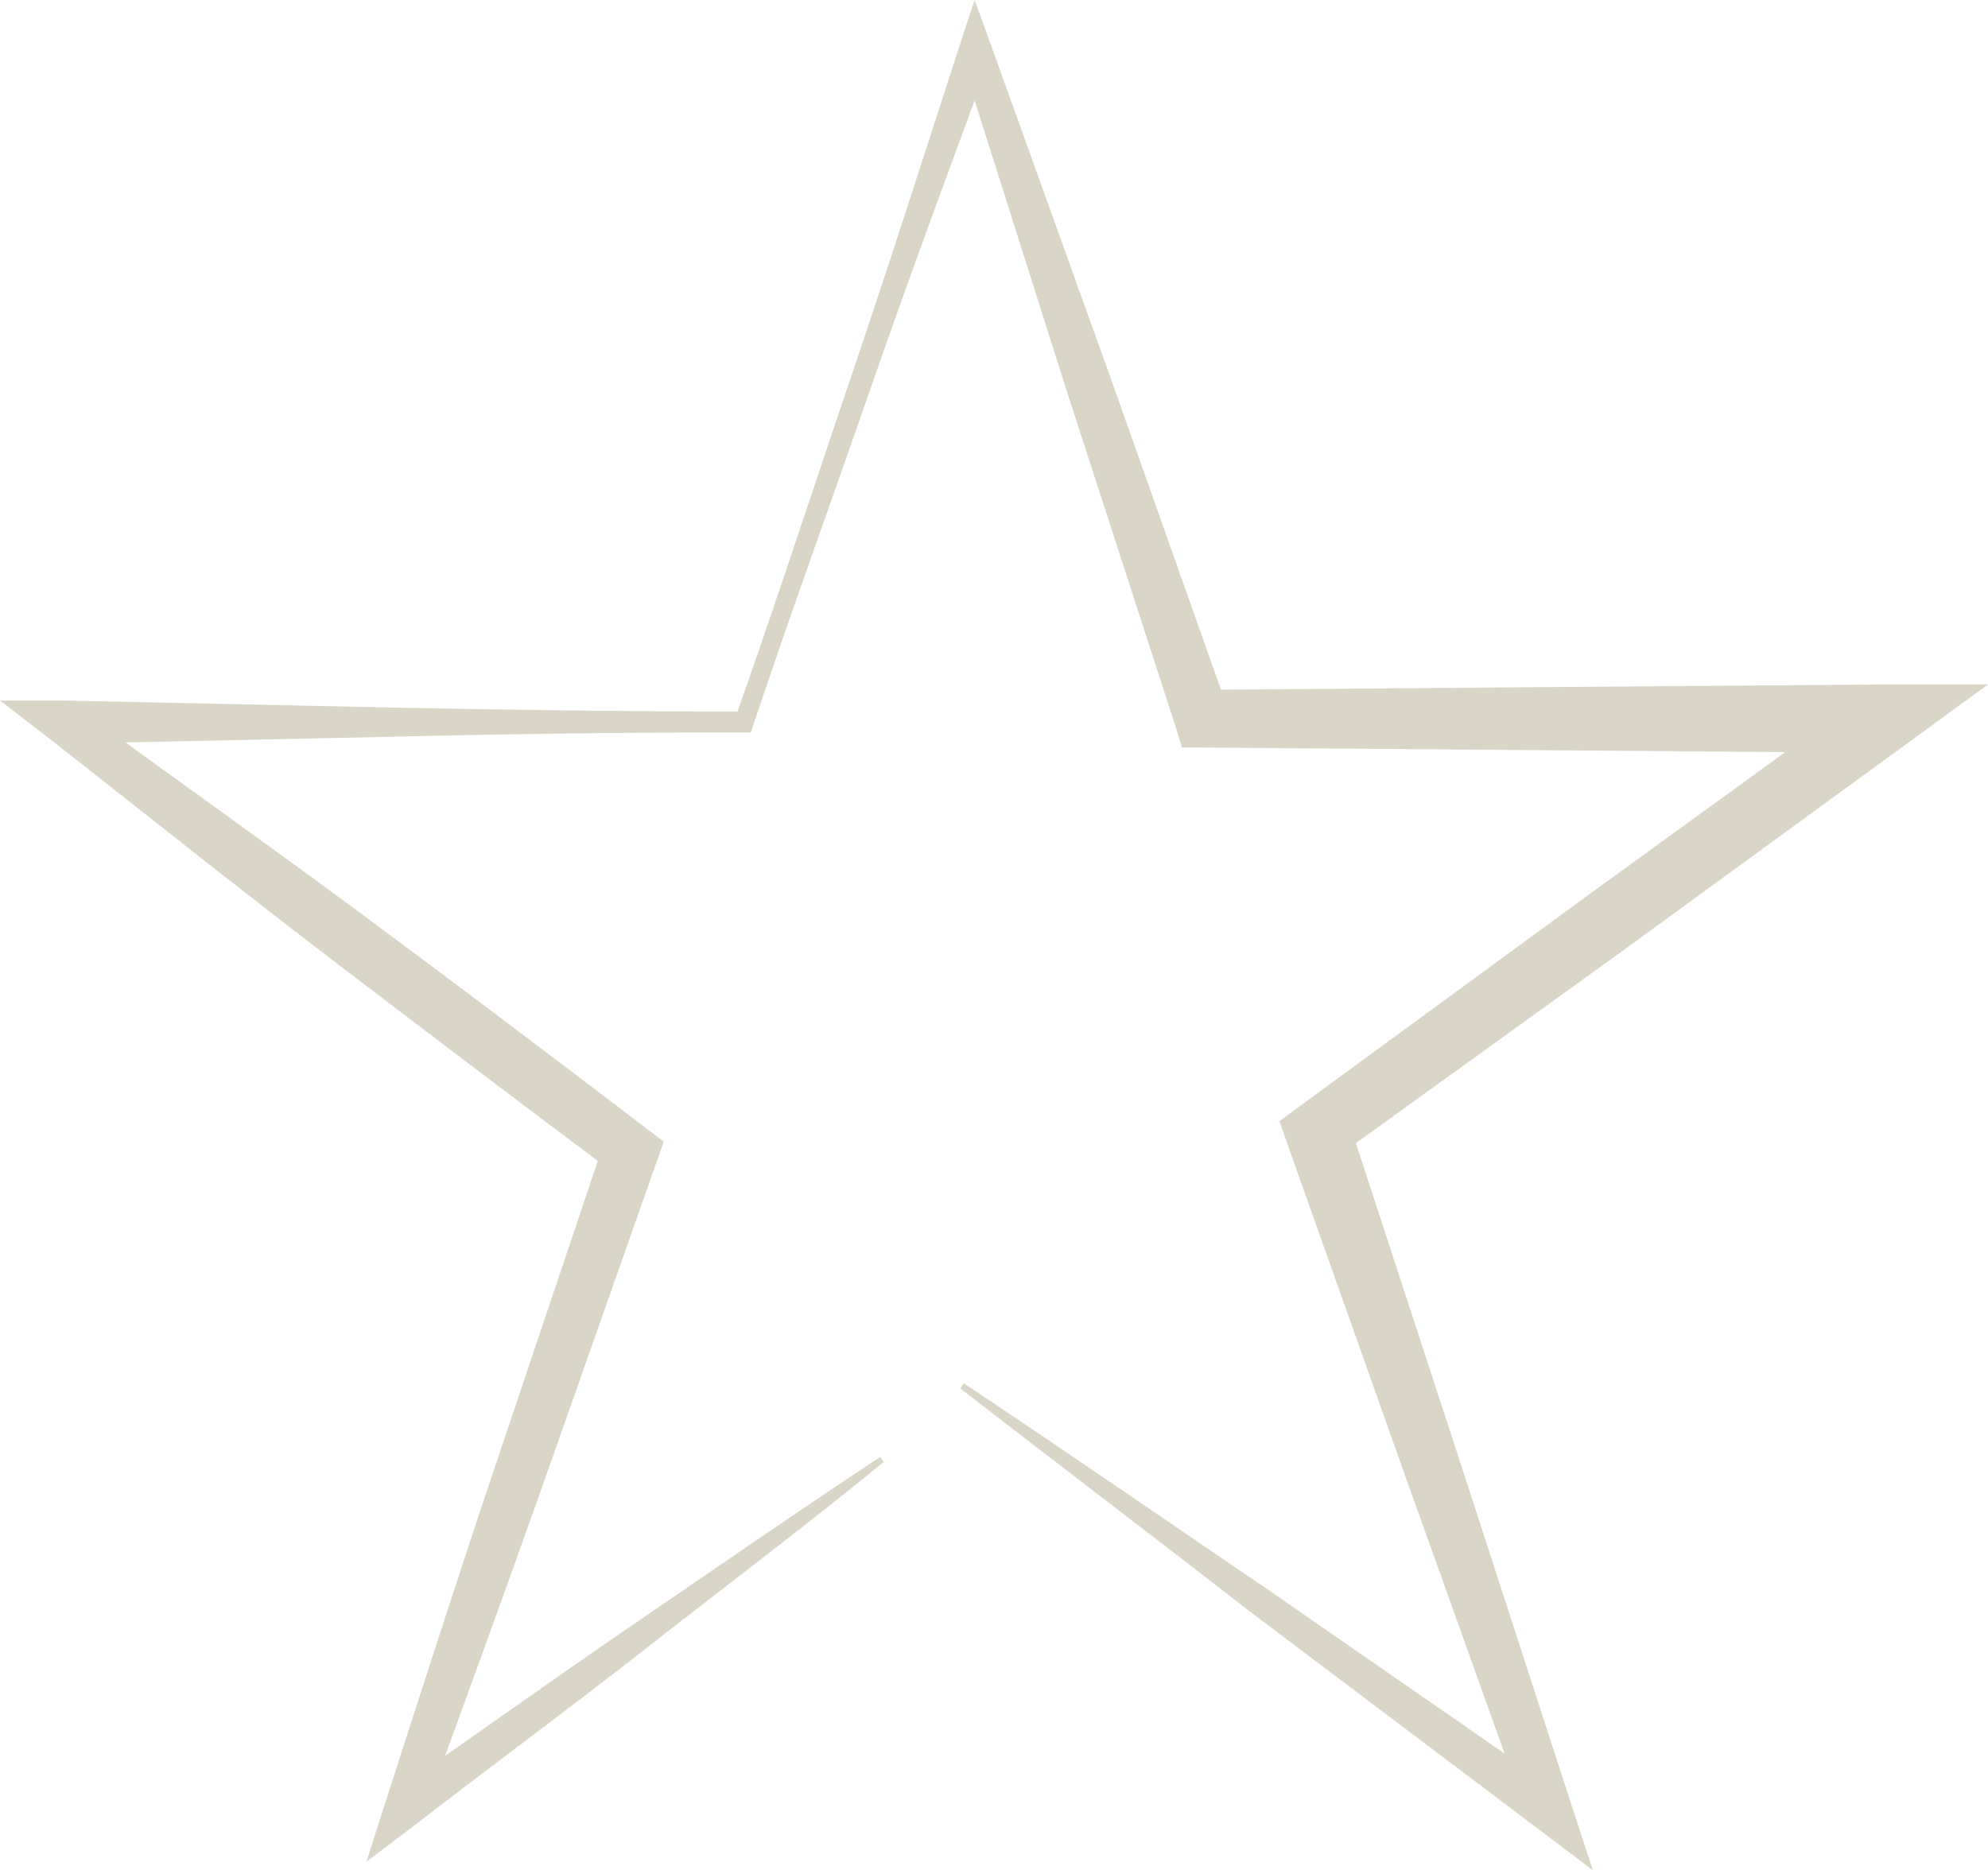 <svg xmlns="http://www.w3.org/2000/svg" viewBox="0 0 62.99 59.25"><defs><style>.cls-1{fill:#d9d6c7;}</style></defs><g id="레이어_2" data-name="레이어 2"><g id="레이어_3" data-name="레이어 3"><path class="cls-1" d="M28,46.33c-2.44,2-4.93,3.87-7.39,5.8s-5,3.8-7.47,5.71L11.61,59l.61-1.91c1.13-3.5,2.25-7,3.42-10.48l3.51-10.44.3,1c-3-2.24-6-4.52-9-6.81s-5.92-4.63-8.88-6.95L0,22.2l2,0,10.79.23c3.6.07,7.2.12,10.8.12l-.3.22c1.26-3.55,2.42-7.13,3.63-10.69S29.25,5,30.42,1.4L30.88,0l.51,1.4,3.78,10.52L38.9,22.46l-.83-.6,21.67-.17,3.25,0-2.63,1.92-9,6.56-9,6.49.37-1.14,3.53,10.8,3.51,10.81.7,2.14L48.66,57.9,39.51,51c-3-2.34-6.07-4.66-9.08-7l.11-.16c3.19,2.12,6.34,4.3,9.51,6.45l9.44,6.54-1.08.8-3.83-10.7-3.8-10.71-.24-.69.61-.45,9-6.59,9-6.53.61,1.9-21.67-.17h-.64L37.24,23,33.8,12.39,30.42,1.73h1C30.11,5.27,28.8,8.8,27.57,12.35S25.05,19.44,23.86,23l-.07.21h-.22q-5.4,0-10.8.13L2,23.57l.4-1.19c3,2.2,6.1,4.39,9.12,6.63s6,4.49,9,6.78l.51.39-.21.6L17.16,47.17c-1.23,3.47-2.49,6.92-3.75,10.37l-1-.71c2.57-1.79,5.11-3.61,7.7-5.38s5.16-3.55,7.78-5.28Z"/></g></g></svg>